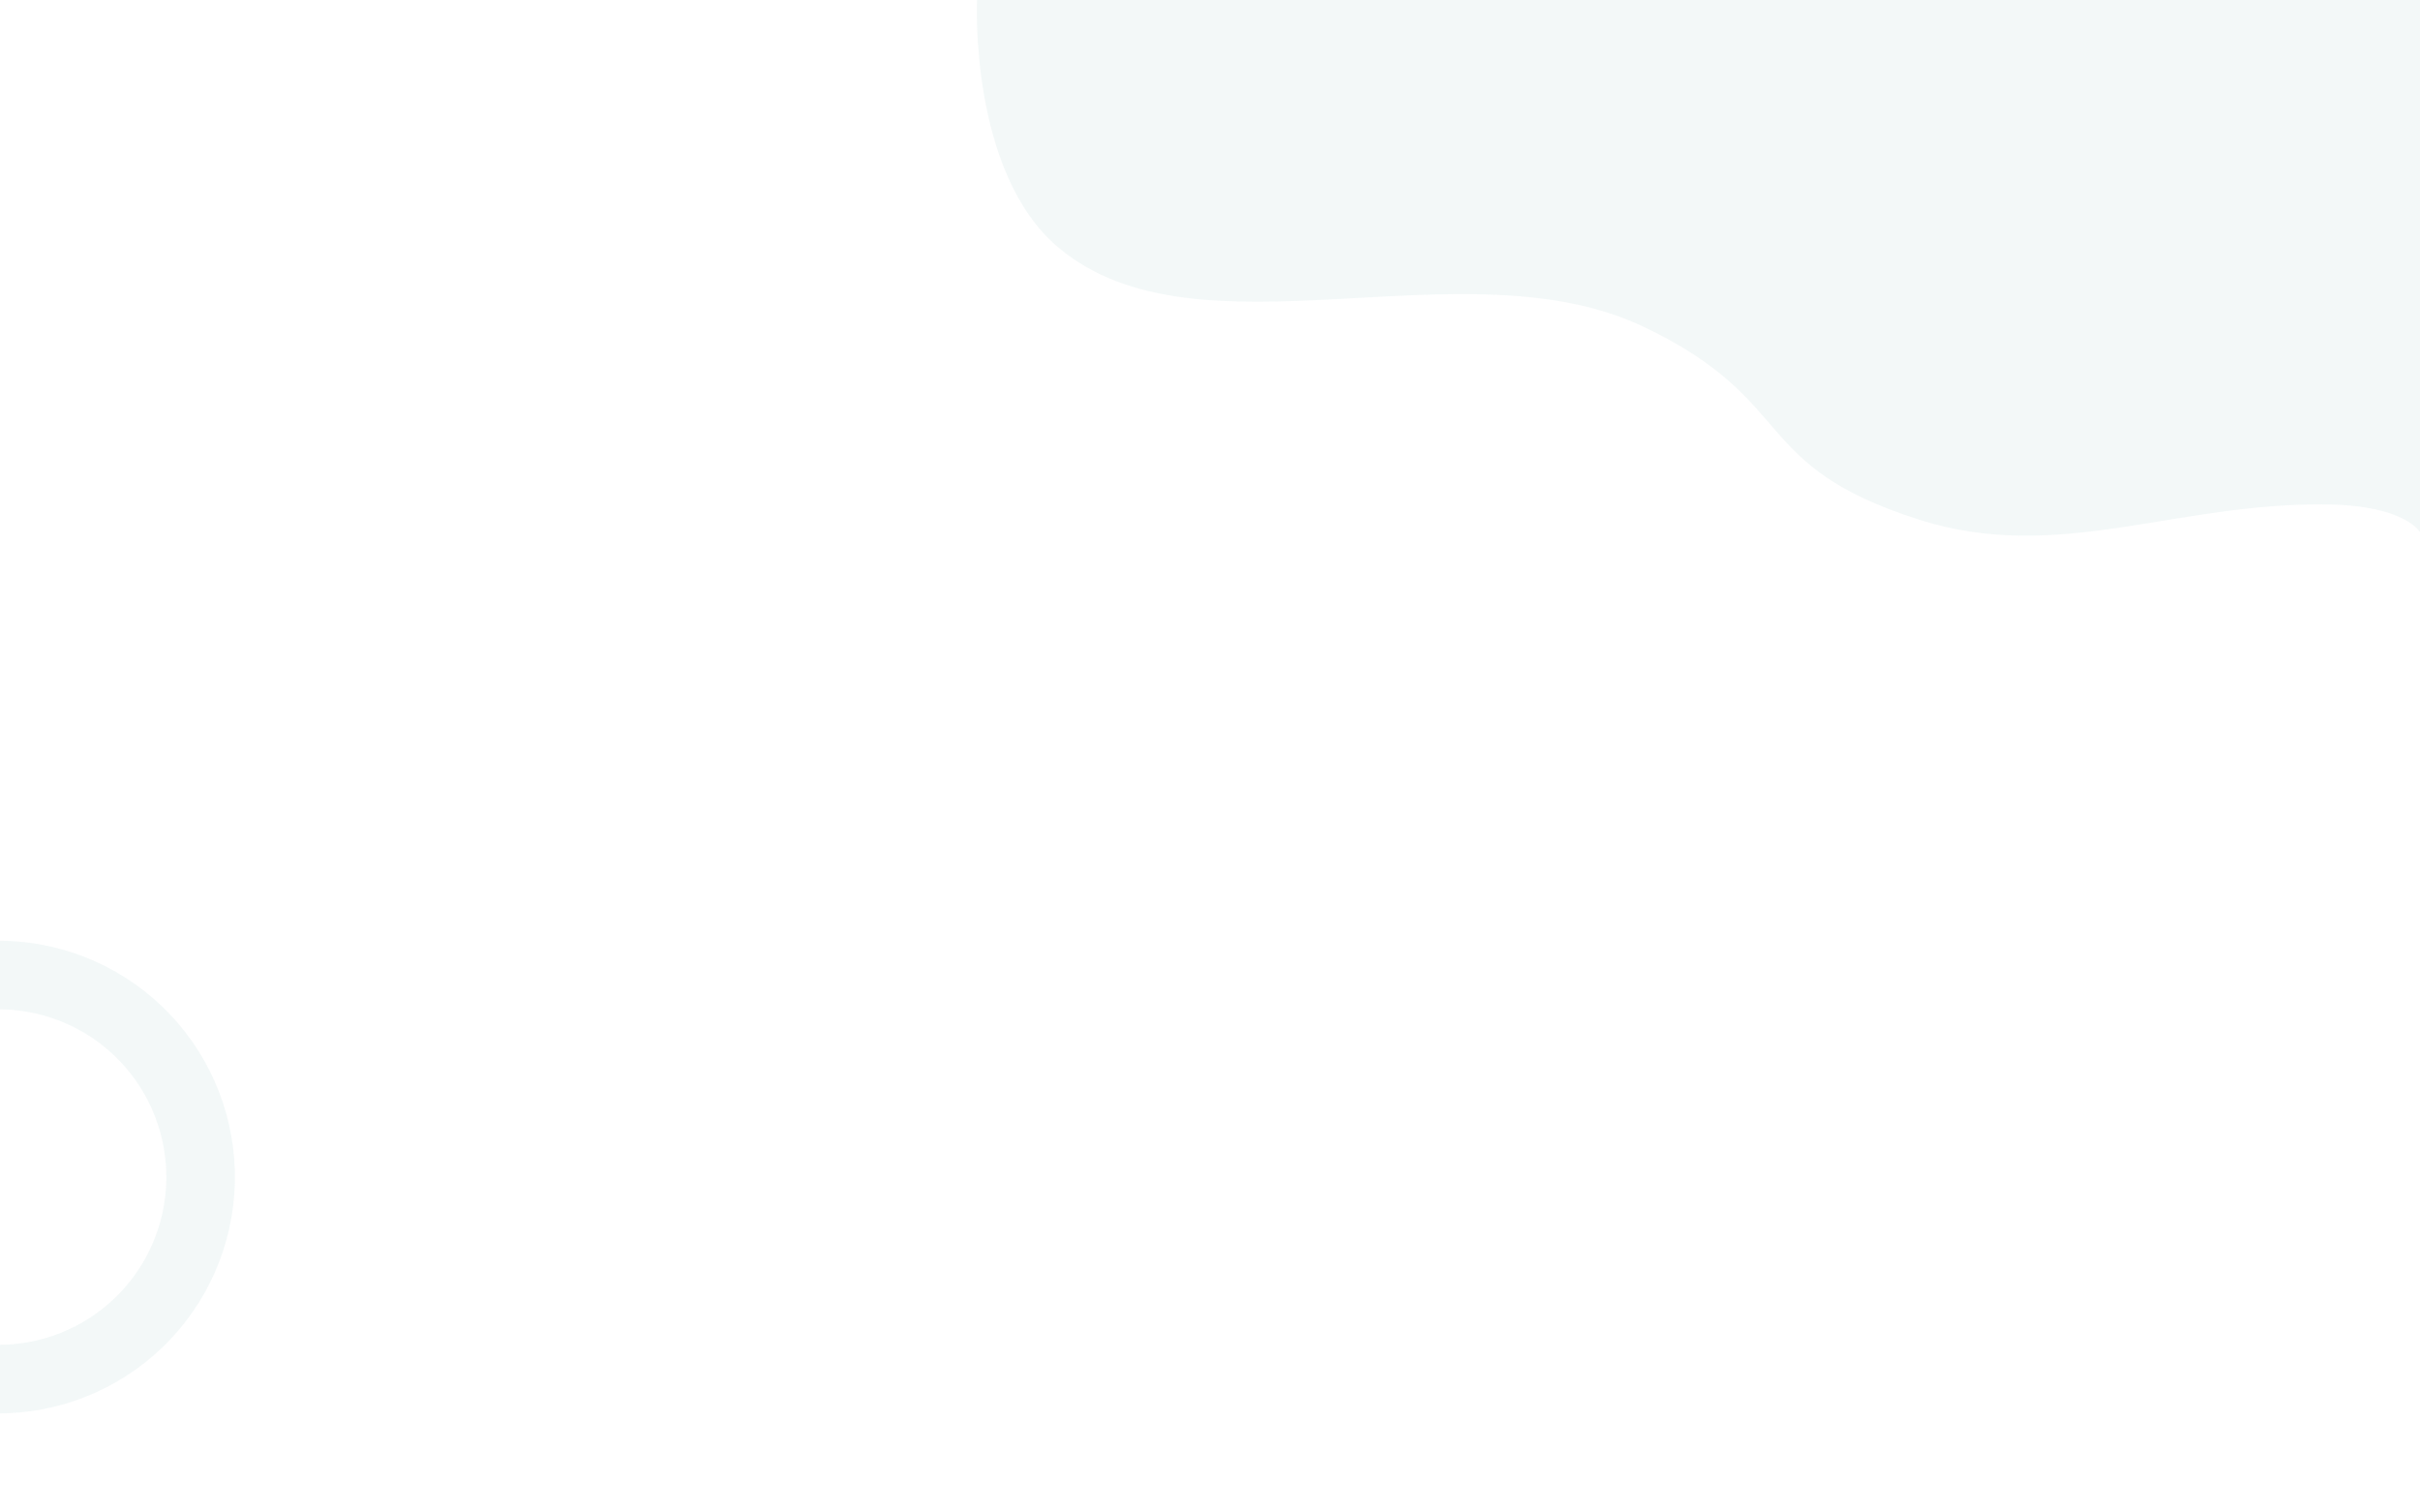 <svg width="768" height="480" viewBox="0 0 768 480" fill="none" xmlns="http://www.w3.org/2000/svg">
<g id="tablet-bg">
<path id="semiCircle" d="M-75.352 377.333C-74.357 397.046 -65.632 415.572 -51.067 428.894C-36.503 442.216 -17.275 449.259 2.449 448.497C22.172 447.735 40.8 439.228 54.292 424.823C67.785 410.417 75.055 391.272 74.526 371.542C73.996 351.811 65.71 333.084 51.465 319.422C37.219 305.76 18.162 298.265 -1.574 298.561C-21.309 298.858 -40.133 306.922 -53.962 321.005C-67.791 335.089 -75.51 354.056 -75.447 373.794L-53.687 373.724C-53.732 359.713 -48.252 346.249 -38.435 336.251C-28.619 326.254 -15.257 320.53 -1.247 320.319C12.763 320.109 26.291 325.429 36.403 335.128C46.516 344.826 52.397 358.119 52.773 372.125C53.149 386.131 47.988 399.721 38.41 409.947C28.832 420.174 15.609 426.212 1.608 426.753C-12.392 427.294 -26.042 422.294 -36.381 412.837C-46.719 403.381 -52.913 390.23 -53.62 376.237L-75.352 377.333Z" fill="#006572" fill-opacity="0.05"/>
<path id="wiggle" d="M335.829 78.505C307.498 54.602 310.06 0 310.06 0H768V168.885C768 168.885 763.398 160.48 738.816 160.089C690.533 159.319 653.077 178.971 609.04 164.926C554.849 147.643 571.049 127.355 521.799 103.794C464.528 76.396 380.265 115.995 335.829 78.505Z" fill="#006572" fill-opacity="0.05"/>
</g>
</svg>
